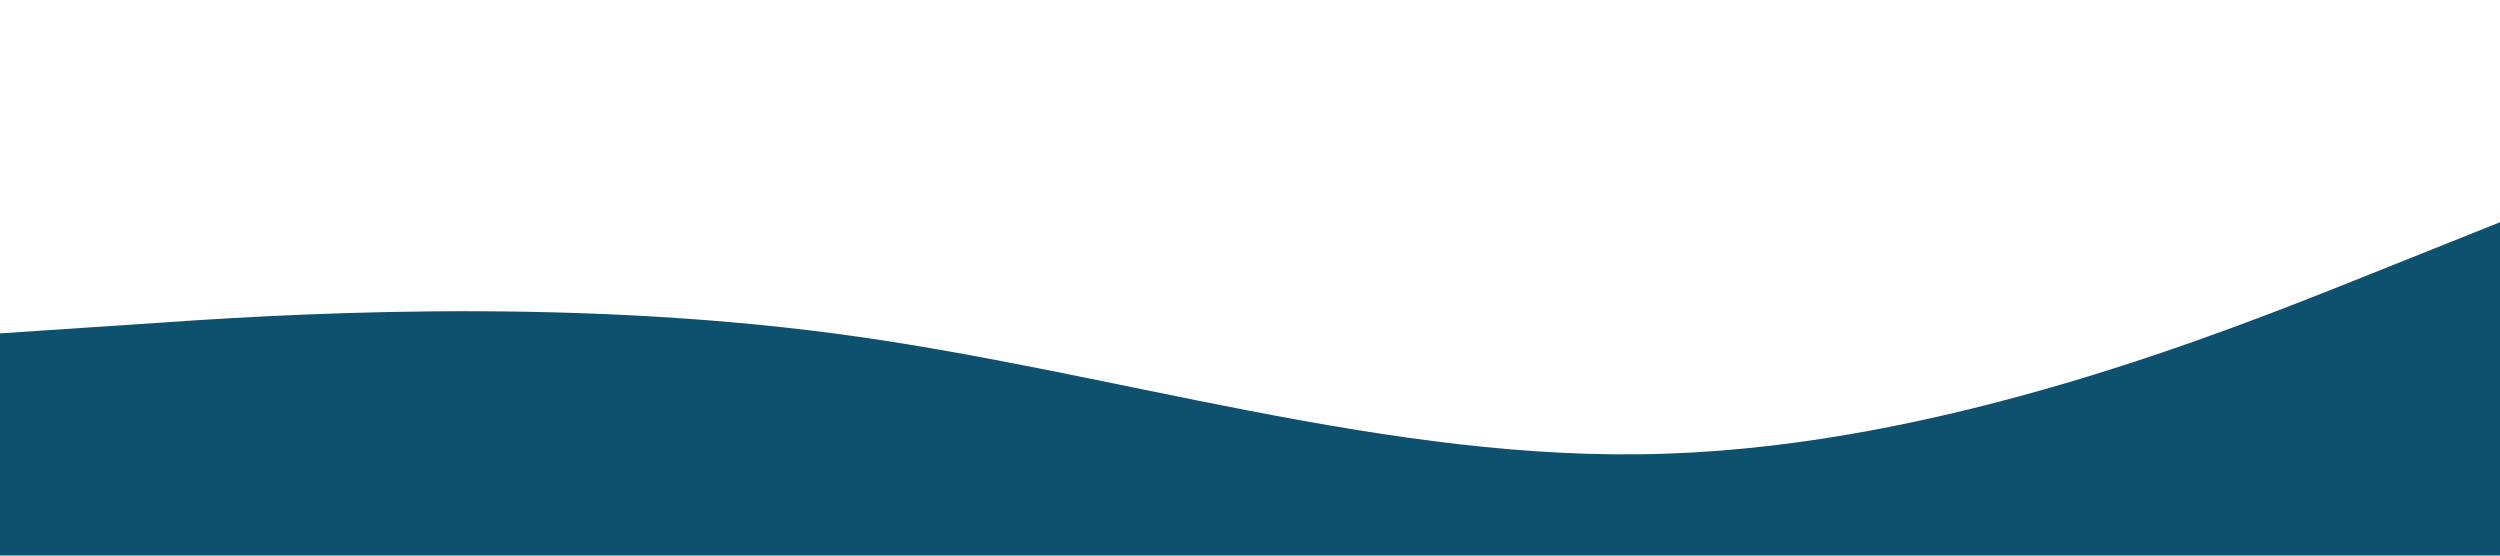 <svg xmlns="http://www.w3.org/2000/svg" viewBox="0 0 1440 320"><path fill="#0D516F" fill-opacity="1" d="M0,192L80,186.7C160,181,320,171,480,192C640,213,800,267,960,261.3C1120,256,1280,192,1360,160L1440,128L1440,320L1360,320C1280,320,1120,320,960,320C800,320,640,320,480,320C320,320,160,320,80,320L0,320Z"></path></svg>